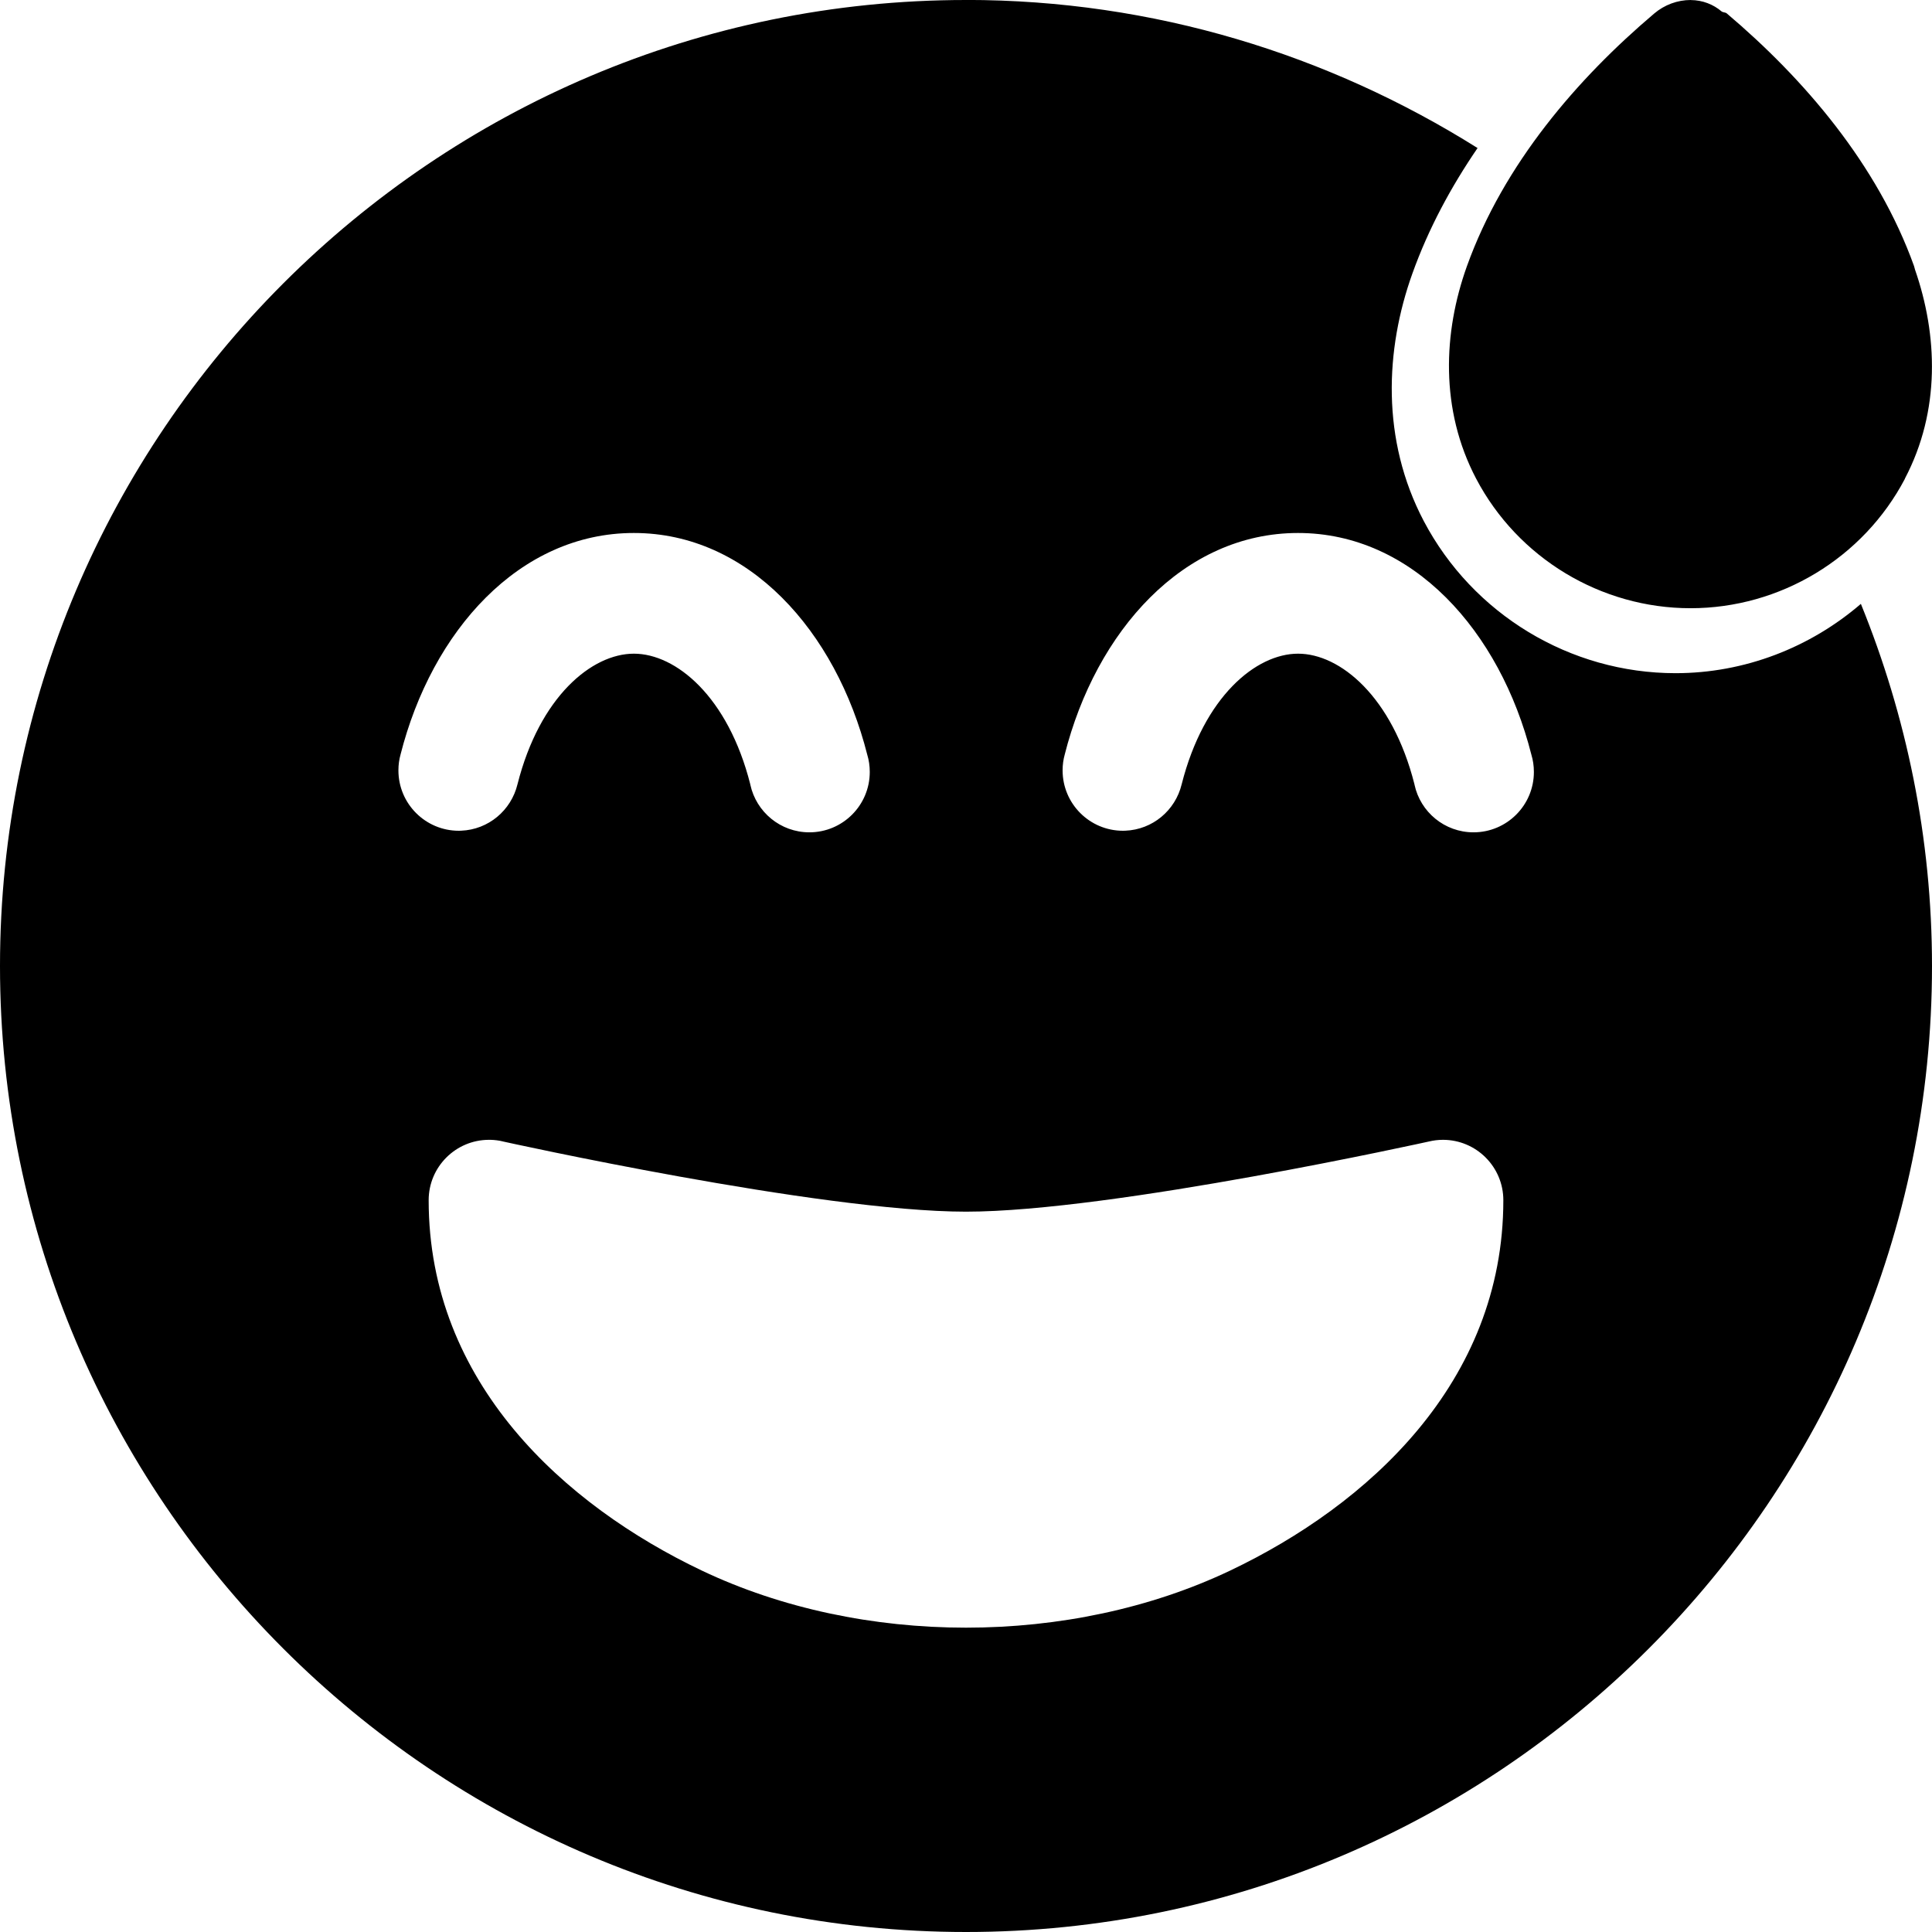 <!-- Generated by IcoMoon.io -->
<svg version="1.1" xmlns="http://www.w3.org/2000/svg" width="32" height="32" viewBox="0 0 32 32">
<title>emoji-grin-sweet-s</title>
<path d="M16 0c-8.819 0-16 7.181-16 16s7.181 16 16 16c8.819 0 16-7.181 16-16 0-2.121-0.424-4.144-1.178-5.998-0.842 0.724-1.925 1.148-3.070 1.148-1.746 0-3.357-0.976-4.17-2.52-0.709-1.349-0.639-2.843-0.189-4.098 0.268-0.749 0.643-1.441 1.080-2.080-2.461-1.545-5.36-2.453-8.473-2.453zM28.004 0c-0.221 0-0.435 0.080-0.604 0.223-1.269 1.075-2.495 2.491-3.104 4.188-0.392 1.094-0.448 2.373 0.154 3.518 0.691 1.314 2.065 2.145 3.551 2.145s2.86-0.83 3.551-2.145h-0.002c0.594-1.129 0.544-2.384 0.168-3.465-0.005-0.016-0.008-0.035-0.014-0.051 0 0 0-0.001 0-0.001s0-0.001 0-0.001v0c-0.608-1.696-1.832-3.112-3.102-4.188-0.024-0.021-0.060-0.015-0.086-0.033-0.137-0.117-0.316-0.188-0.511-0.189v0c0 0-0.001 0-0.001 0s-0.001 0-0.001 0v0zM10.5 8.828c1.896 0 3.346 1.622 3.865 3.674 0.026 0.085 0.041 0.183 0.041 0.284 0 0.552-0.448 1-1 1-0.479 0-0.88-0.337-0.978-0.788l-0.001-0.007c-0.368-1.454-1.232-2.164-1.928-2.164s-1.56 0.71-1.928 2.164c-0.105 0.432-0.481 0.75-0.934 0.768h-0.002c-0.011 0-0.023 0.001-0.036 0.001-0.552 0-1-0.448-1-1 0-0.092 0.012-0.181 0.036-0.265l-0.002 0.007c0.519-2.052 1.969-3.674 3.865-3.674zM21.5 8.828c1.896 0 3.346 1.622 3.865 3.674 0.026 0.085 0.041 0.183 0.041 0.284 0 0.552-0.448 1-1 1-0.479 0-0.88-0.337-0.977-0.788l-0.001-0.007c-0.368-1.454-1.232-2.164-1.928-2.164s-1.56 0.71-1.928 2.164c-0.105 0.432-0.481 0.75-0.934 0.768h-0.002c-0.011 0-0.023 0.001-0.036 0.001-0.552 0-1-0.448-1-1 0-0.092 0.012-0.181 0.036-0.265l-0.002 0.007c0.519-2.052 1.969-3.674 3.865-3.674zM8.125 18.879c0.072 0.002 0.14 0.011 0.206 0.027l-0.007-0.001c0 0 5.248 1.164 7.676 1.164s7.676-1.164 7.676-1.164c0.067-0.016 0.145-0.026 0.224-0.026 0.552 0 1 0.448 1 1 0 0 0 0 0 0v0c0 3.029-2.256 5.054-4.521 6.133-2.653 1.263-6.105 1.263-8.758 0-2.265-1.079-4.521-3.104-4.521-6.133 0 0 0 0 0 0 0-0.552 0.448-1 1-1 0.009 0 0.018 0 0.027 0h-0.001z"></path>
</svg>
